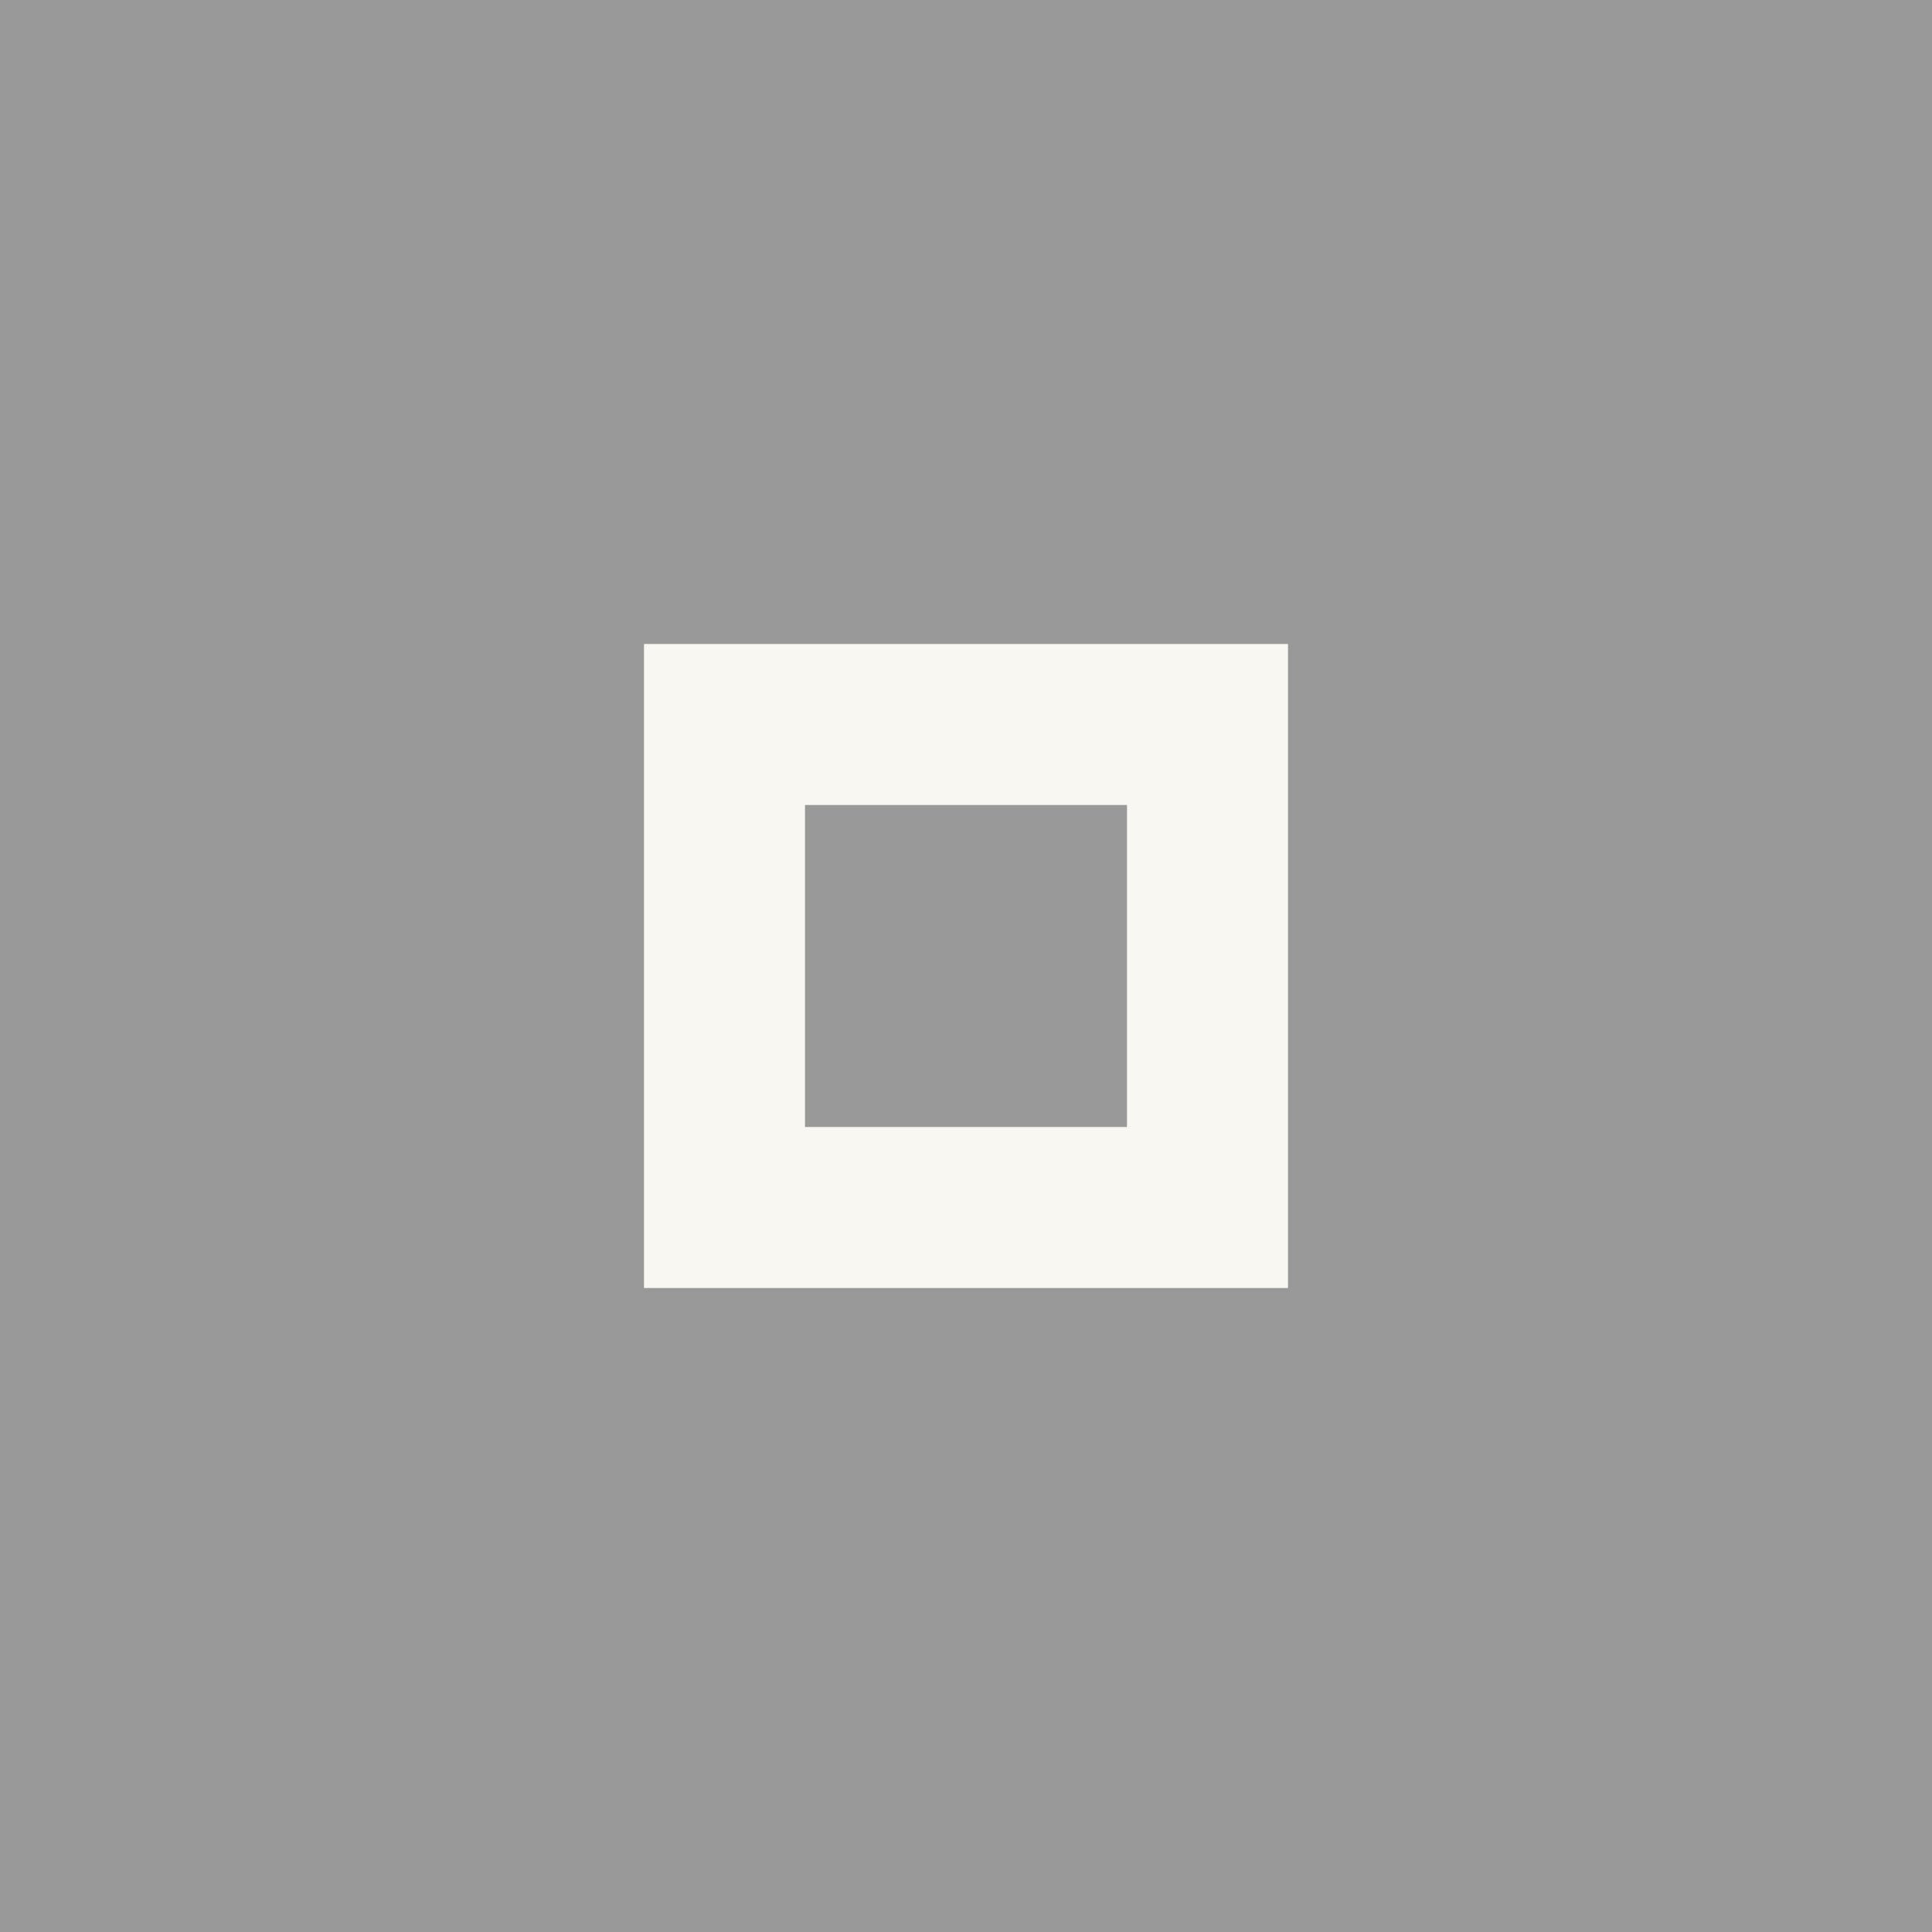 <svg xmlns="http://www.w3.org/2000/svg" width="24" height="24" viewBox="0 0 24 24" fill="#f4f0e6" opacity="0.5">
  <rect x="0" y="0" width="24" height="24" fill="#333333" stroke="none"/>
  <circle cx="12" cy="12" r="10" opacity="0"/>
  <path d="m8 8v8h8v-8h-8zm2 2h4v4h-4v-4z"/>
</svg>
